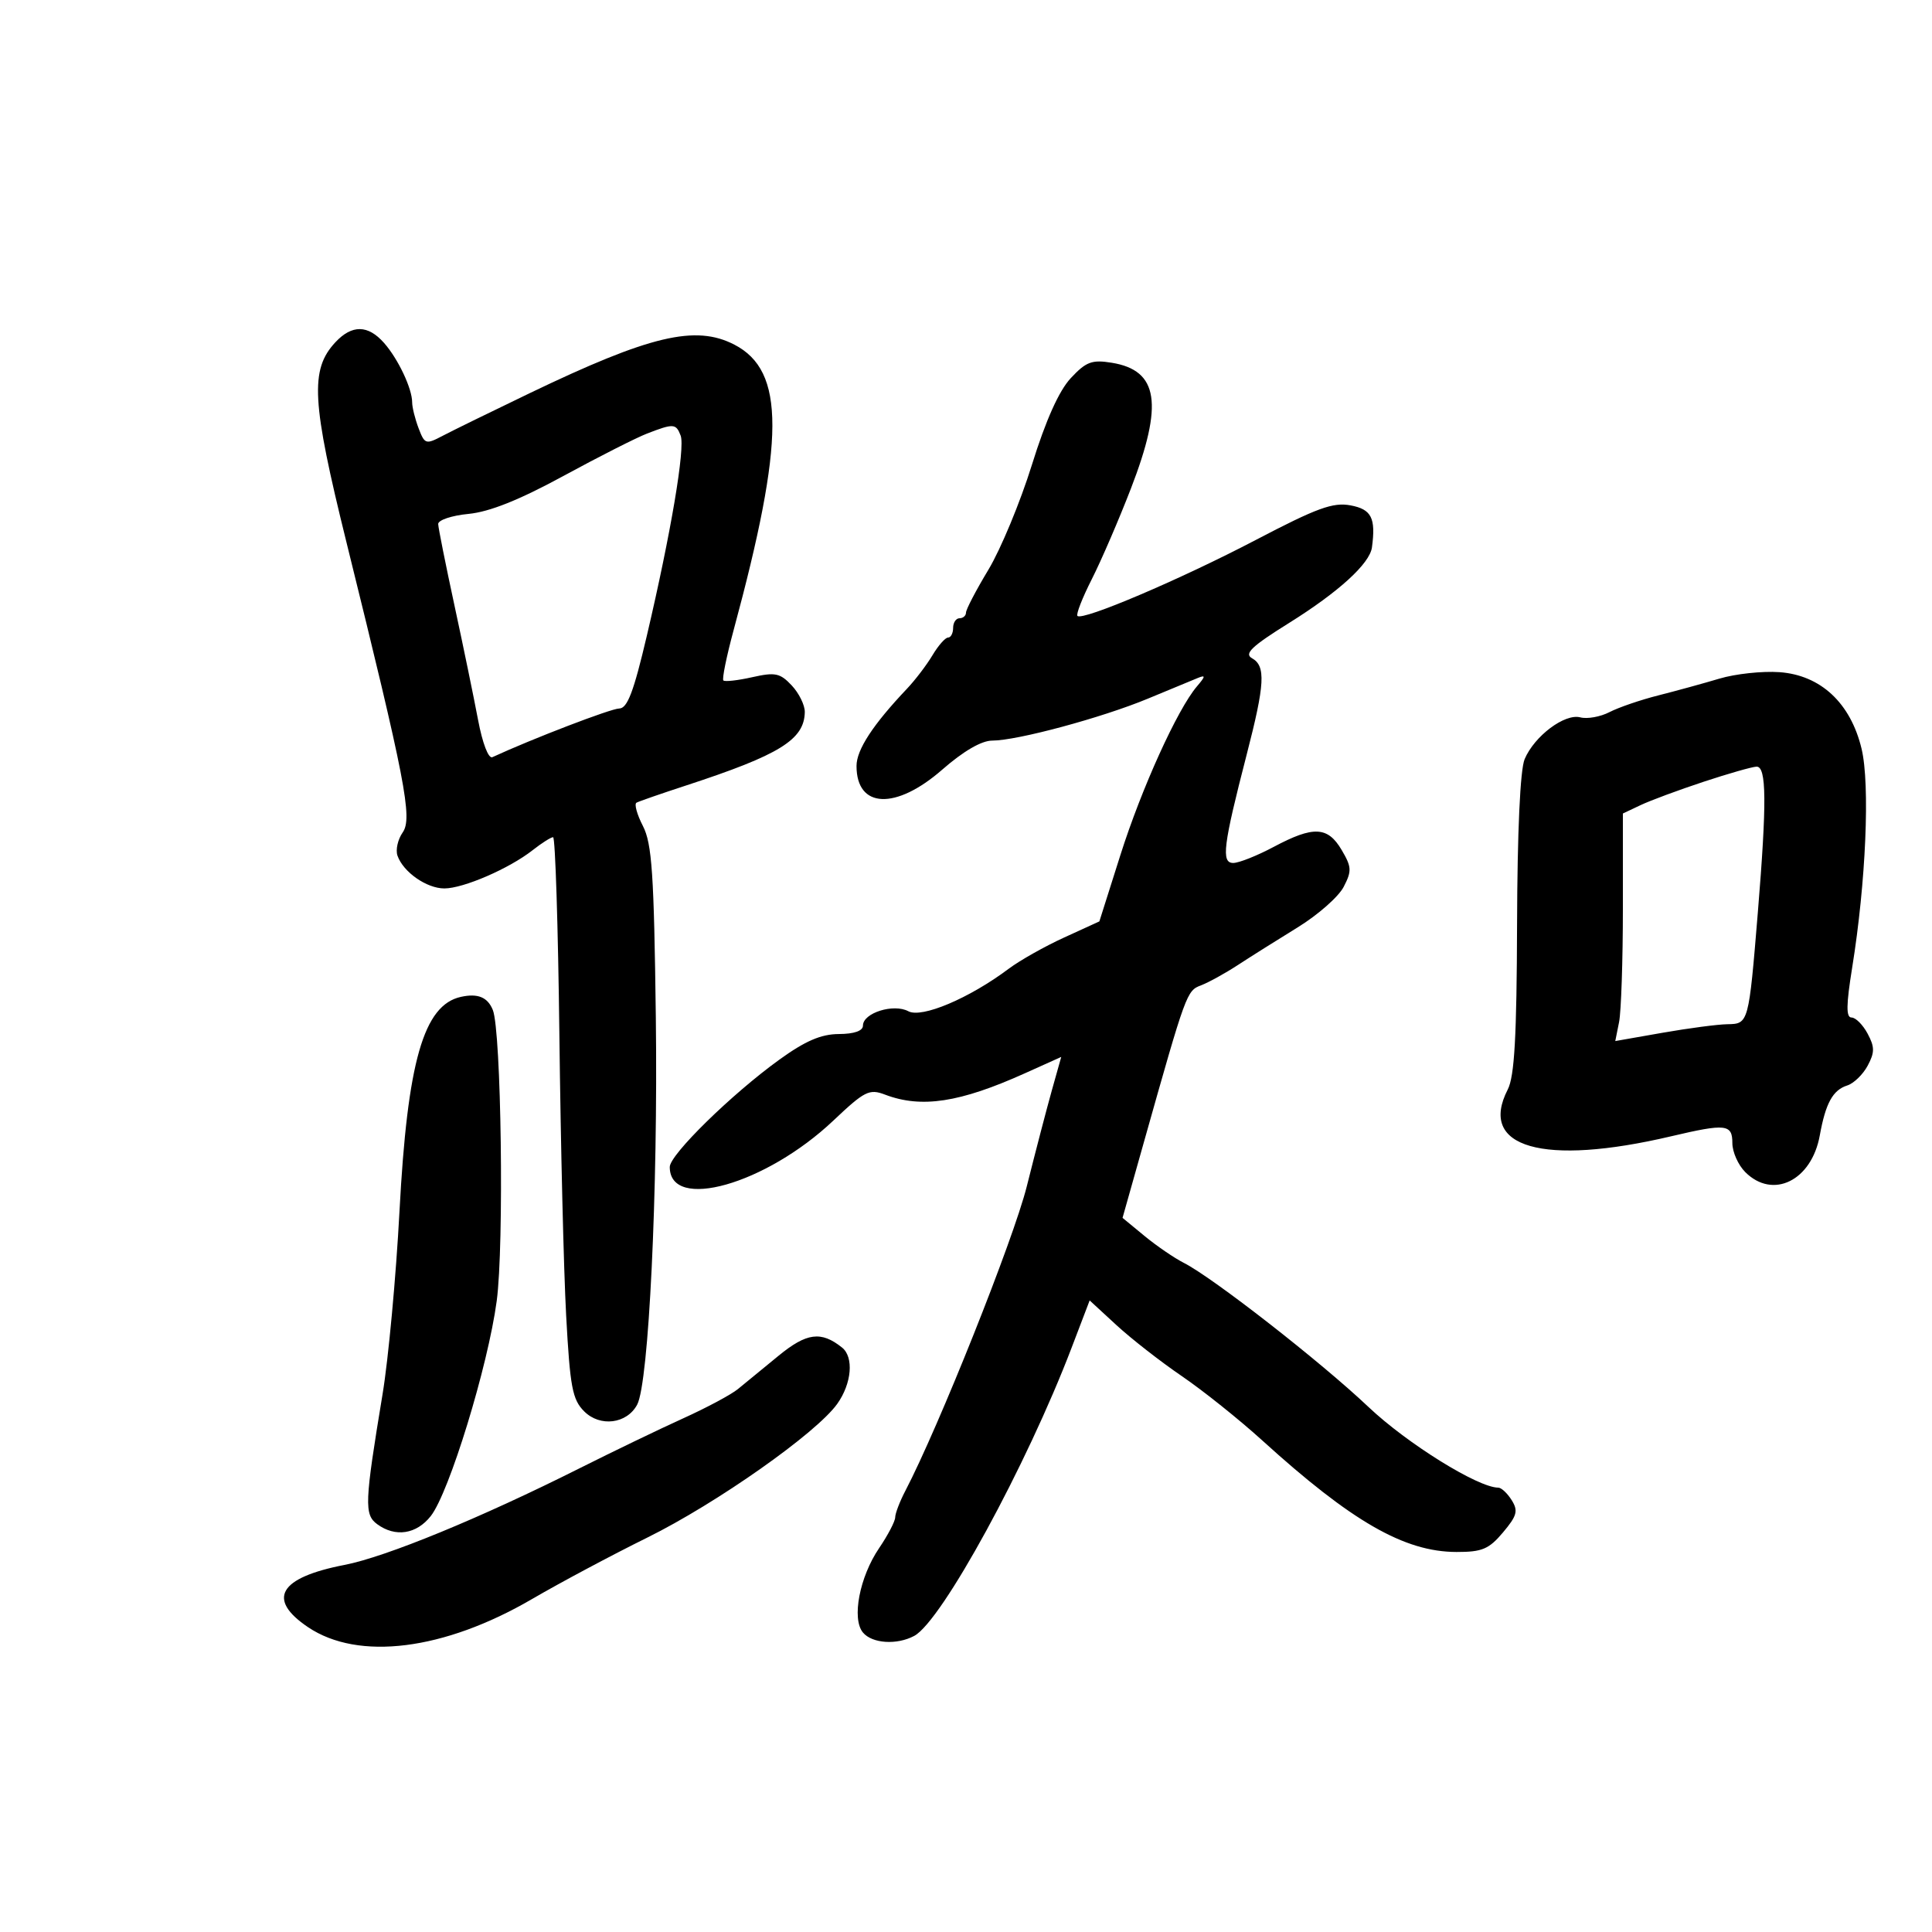 <svg xmlns="http://www.w3.org/2000/svg" width="300" height="300" viewBox="0 0 300 300" version="1.1">
	<path d="M 52.078 53.146 C 48.112 57.404, 48.384 62.321, 53.801 84.216 C 62.972 121.288, 64.086 127.039, 62.527 129.265 C 61.770 130.346, 61.407 131.965, 61.720 132.865 C 62.607 135.411, 66.245 137.956, 69 137.956 C 71.953 137.956, 79.082 134.867, 82.705 132.018 C 84.115 130.908, 85.547 130, 85.885 130.001 C 86.223 130.002, 86.662 143.839, 86.861 160.751 C 87.059 177.663, 87.532 197.248, 87.912 204.274 C 88.514 215.393, 88.876 217.320, 90.711 219.155 C 93.181 221.626, 97.341 221.100, 98.938 218.116 C 100.743 214.744, 102.180 184.949, 101.837 158 C 101.553 135.669, 101.237 130.990, 99.831 128.259 C 98.913 126.476, 98.463 124.849, 98.831 124.643 C 99.199 124.437, 102.650 123.238, 106.500 121.980 C 121.081 117.214, 124.898 114.855, 124.968 110.564 C 124.986 109.500, 124.072 107.641, 122.939 106.435 C 121.132 104.511, 120.375 104.353, 116.807 105.155 C 114.568 105.658, 112.551 105.885, 112.325 105.659 C 112.099 105.433, 112.812 101.930, 113.909 97.874 C 121.906 68.307, 121.936 57.604, 114.033 53.517 C 108.003 50.399, 100.935 52.076, 82.235 61.061 C 76.331 63.898, 70.261 66.871, 68.747 67.668 C 66.120 69.050, 65.949 68.997, 64.997 66.493 C 64.449 65.050, 64 63.245, 64 62.482 C 64 60.332, 61.827 55.737, 59.635 53.250 C 57.143 50.423, 54.647 50.389, 52.078 53.146 M 166.270 58.715 C 164.436 60.682, 162.396 65.232, 160.233 72.180 C 158.436 77.953, 155.398 85.278, 153.483 88.459 C 151.567 91.640, 150 94.638, 150 95.121 C 150 95.605, 149.550 96, 149 96 C 148.450 96, 148 96.675, 148 97.500 C 148 98.325, 147.647 99, 147.216 99 C 146.784 99, 145.694 100.237, 144.793 101.750 C 143.891 103.263, 142.107 105.604, 140.827 106.954 C 135.550 112.519, 133 116.424, 133 118.938 C 133 125.560, 139.099 125.818, 146.321 119.500 C 149.599 116.633, 152.412 115, 154.073 115 C 157.939 115, 171.100 111.453, 178.242 108.486 C 181.684 107.057, 185.175 105.611, 186 105.274 C 187.229 104.772, 187.204 105.008, 185.861 106.580 C 182.832 110.128, 177.255 122.418, 173.969 132.787 L 170.709 143.075 165.232 145.580 C 162.220 146.957, 158.348 149.140, 156.628 150.431 C 150.512 155.017, 143.132 158.141, 141.048 157.026 C 138.747 155.794, 134 157.291, 134 159.248 C 134 160.077, 132.646 160.553, 130.250 160.565 C 127.492 160.579, 125.050 161.631, 121.017 164.542 C 113.615 169.884, 104 179.301, 104 181.207 C 104 188.148, 118.915 183.922, 129.394 174.012 C 134.272 169.398, 134.981 169.042, 137.437 169.976 C 143.078 172.121, 149.038 171.211, 159.144 166.660 L 164.788 164.119 163.330 169.310 C 162.529 172.164, 160.777 178.878, 159.436 184.228 C 157.371 192.475, 145.764 221.571, 140.579 231.500 C 139.717 233.150, 139.010 235, 139.006 235.610 C 139.003 236.221, 137.878 238.375, 136.506 240.396 C 133.470 244.869, 132.226 251.362, 133.996 253.495 C 135.421 255.212, 139.262 255.465, 141.964 254.019 C 146.237 251.733, 159.402 227.616, 166.422 209.215 L 169.201 201.931 173.362 205.766 C 175.651 207.876, 180.218 211.439, 183.512 213.684 C 186.805 215.930, 192.425 220.422, 196 223.668 C 209.884 236.272, 218.069 240.973, 226.161 240.990 C 230.135 240.999, 231.200 240.551, 233.388 237.950 C 235.564 235.364, 235.770 234.604, 234.737 232.950 C 234.067 231.878, 233.129 231, 232.652 231 C 229.514 231, 218.486 224.147, 212.500 218.477 C 205.098 211.466, 188.333 198.383, 183.815 196.093 C 182.338 195.344, 179.595 193.467, 177.719 191.920 L 174.308 189.109 177.637 177.304 C 184.187 154.074, 184.269 153.848, 186.503 152.999 C 187.674 152.554, 190.248 151.134, 192.223 149.845 C 194.198 148.555, 198.376 145.925, 201.506 144 C 204.637 142.075, 207.846 139.250, 208.639 137.722 C 209.924 135.244, 209.890 134.623, 208.324 131.972 C 206.166 128.319, 203.950 128.219, 197.788 131.500 C 195.205 132.875, 192.376 134, 191.500 134 C 189.598 134, 189.931 131.317, 193.587 117.161 C 196.417 106.209, 196.570 103.418, 194.410 102.209 C 193.150 101.505, 194.347 100.366, 200.160 96.737 C 207.863 91.928, 212.694 87.524, 213.035 85 C 213.651 80.429, 212.968 79.085, 209.717 78.475 C 206.986 77.962, 204.505 78.868, 194.967 83.860 C 183.295 89.969, 168.104 96.438, 167.306 95.639 C 167.064 95.397, 168.070 92.822, 169.542 89.918 C 171.014 87.013, 173.744 80.685, 175.609 75.856 C 180.690 62.699, 179.897 57.507, 172.627 56.327 C 169.550 55.828, 168.647 56.167, 166.270 58.715 M 100.464 67.326 C 98.794 67.972, 92.944 70.939, 87.464 73.920 C 80.632 77.637, 76.007 79.484, 72.750 79.798 C 70.137 80.049, 68.019 80.760, 68.042 81.377 C 68.065 81.995, 69.201 87.675, 70.566 94 C 71.931 100.325, 73.581 108.325, 74.232 111.777 C 74.920 115.427, 75.852 117.853, 76.458 117.573 C 82.647 114.715, 94.855 110.030, 96.147 110.017 C 97.418 110.004, 98.394 107.438, 100.433 98.750 C 104.187 82.750, 106.419 69.534, 105.689 67.632 C 104.968 65.754, 104.588 65.732, 100.464 67.326 M 267 105.374 C 264.525 106.113, 260.250 107.287, 257.500 107.982 C 254.750 108.677, 251.342 109.844, 249.926 110.575 C 248.511 111.307, 246.469 111.674, 245.389 111.391 C 242.966 110.758, 238.261 114.290, 236.744 117.881 C 236.052 119.521, 235.612 129.096, 235.569 143.500 C 235.517 160.958, 235.168 167.145, 234.123 169.176 C 229.473 178.214, 239.615 181.118, 259.500 176.441 C 268.010 174.439, 269 174.550, 269 177.500 C 269 178.875, 269.900 180.900, 271 182 C 275.293 186.293, 281.306 183.335, 282.576 176.306 C 283.481 171.296, 284.599 169.262, 286.839 168.551 C 287.851 168.230, 289.278 166.849, 290.009 165.483 C 291.115 163.416, 291.114 162.581, 290 160.500 C 289.264 159.125, 288.143 158, 287.508 158 C 286.644 158, 286.669 156.051, 287.605 150.250 C 289.740 137.019, 290.394 121.809, 289.065 116.270 C 287.360 109.163, 282.715 104.832, 276.307 104.373 C 273.663 104.184, 269.475 104.635, 267 105.374 M 264.500 121.403 C 260.650 122.675, 256.262 124.303, 254.750 125.019 L 252 126.321 252 141.036 C 252 149.128, 251.734 157.079, 251.410 158.702 L 250.819 161.655 258.160 160.367 C 262.197 159.659, 266.729 159.062, 268.231 159.040 C 271.519 158.992, 271.541 158.911, 272.952 141.731 C 274.361 124.563, 274.312 118.989, 272.750 119.045 C 272.063 119.069, 268.350 120.131, 264.500 121.403 M 71.573 154.792 C 65.781 156.063, 63.263 164.847, 62.033 188.074 C 61.497 198.208, 60.313 211, 59.402 216.500 C 56.612 233.358, 56.537 235.188, 58.576 236.679 C 61.394 238.740, 64.664 238.242, 66.889 235.414 C 69.753 231.773, 75.779 212.116, 77.131 202 C 78.287 193.355, 77.840 160.067, 76.525 156.827 C 75.717 154.839, 74.200 154.215, 71.573 154.792 M 120.877 210.534 C 118.470 212.508, 115.640 214.828, 114.589 215.689 C 113.539 216.551, 109.714 218.598, 106.089 220.239 C 102.465 221.880, 95.225 225.369, 90 227.992 C 74.615 235.715, 59.929 241.754, 53.499 242.999 C 43.325 244.971, 41.367 248.309, 47.830 252.665 C 55.651 257.935, 68.955 256.264, 82.620 248.296 C 86.954 245.769, 95 241.478, 100.500 238.762 C 111.273 233.441, 126.777 222.526, 130.007 217.990 C 132.263 214.821, 132.611 210.733, 130.750 209.245 C 127.502 206.647, 125.262 206.939, 120.877 210.534" stroke="none" fill="black" fill-rule="evenodd"/>
</svg>